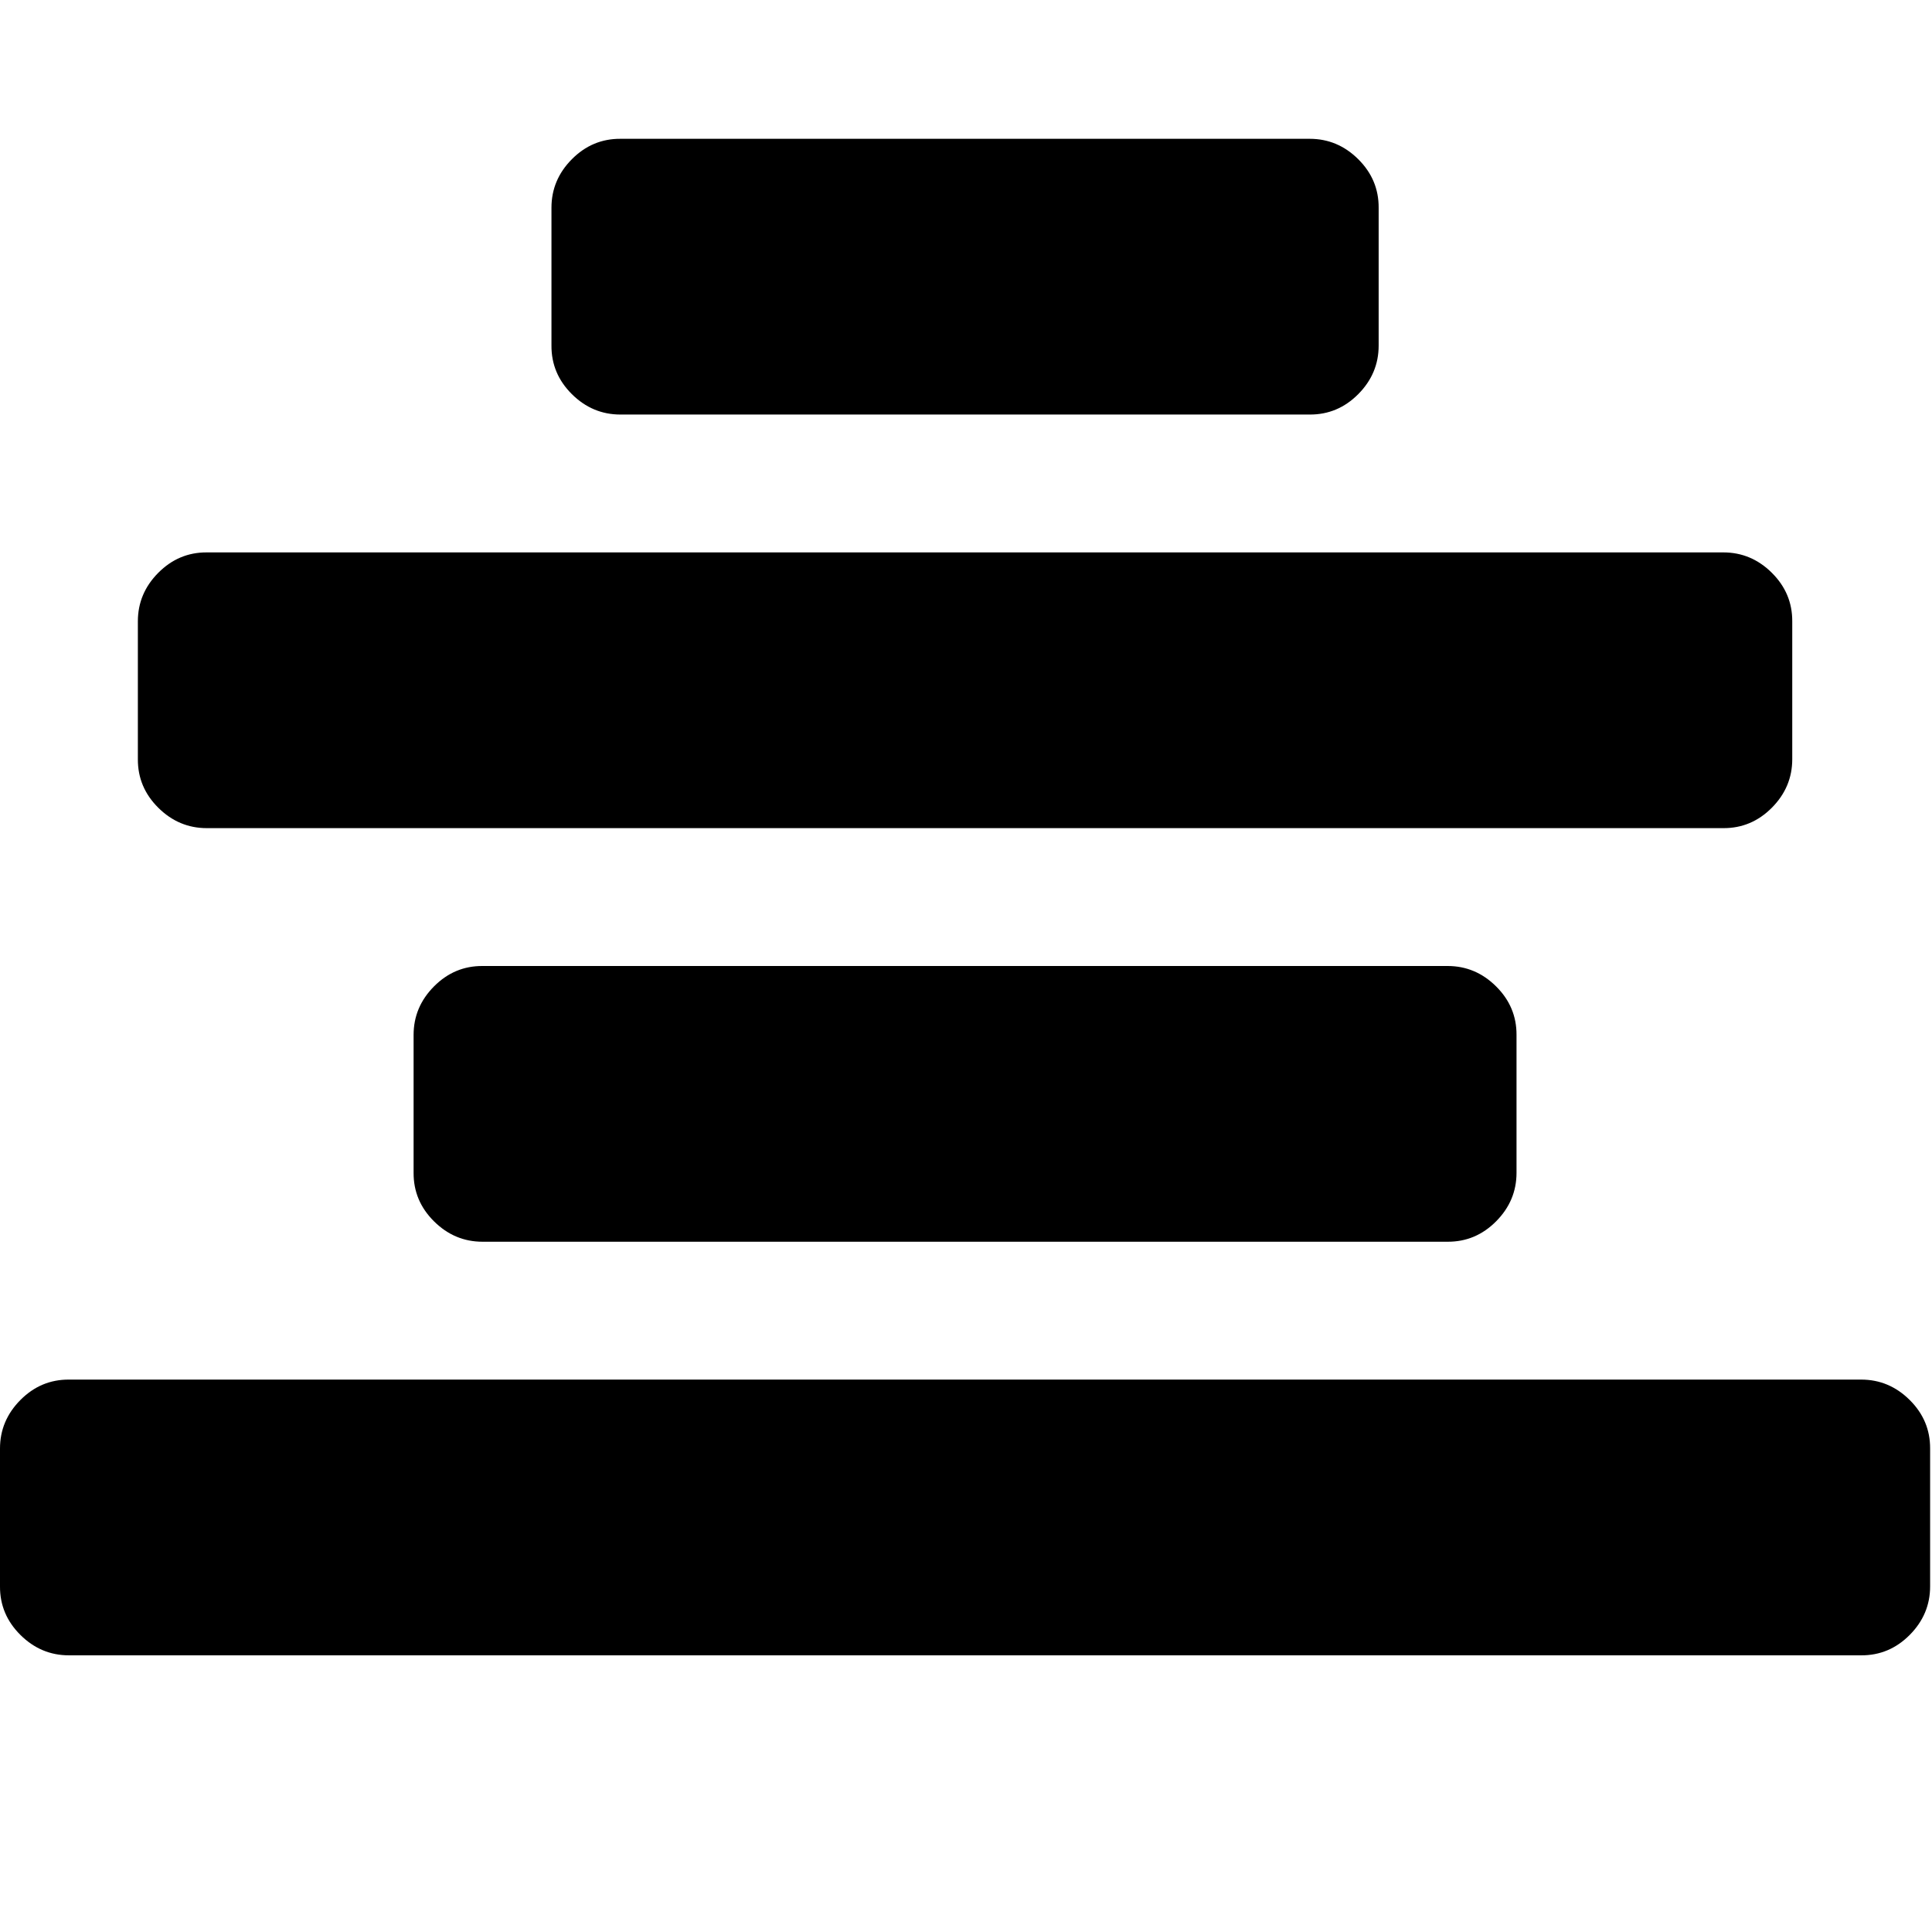 <svg t="1658417557469" class="icon" viewBox="0 0 1025 1024" version="1.1" xmlns="http://www.w3.org/2000/svg" p-id="11004" width="32" height="32"><path d="M1024 768l0 73.143q0 14.848-10.825 25.746t-25.746 10.825l-950.857 0q-14.848 0-25.746-10.825t-10.825-25.746l0-73.143q0-14.848 10.825-25.746t25.746-10.825l950.857 0q14.848 0 25.746 10.825t10.825 25.746zM804.572 548.571l0 73.143q0 14.848-10.825 25.746t-25.746 10.825l-512 0q-14.848 0-25.746-10.825t-10.825-25.746l0-73.143q0-14.848 10.825-25.746t25.746-10.825l512 0q14.848 0 25.746 10.825t10.825 25.746zM950.858 329.143l0 73.143q0 14.848-10.825 25.746t-25.746 10.825l-804.571 0q-14.848 0-25.746-10.825t-10.825-25.746l0-73.143q0-14.848 10.825-25.746t25.746-10.825l804.571 0q14.848 0 25.746 10.825t10.825 25.746zM731.429 109.714l0 73.143q0 14.848-10.825 25.746t-25.746 10.825l-365.714 0q-14.848 0-25.746-10.825t-10.825-25.746l0-73.143q0-14.848 10.825-25.746t25.746-10.825l365.714 0q14.848 0 25.746 10.825t10.825 25.746z" p-id="11005" fill="currentColor"></path></svg>